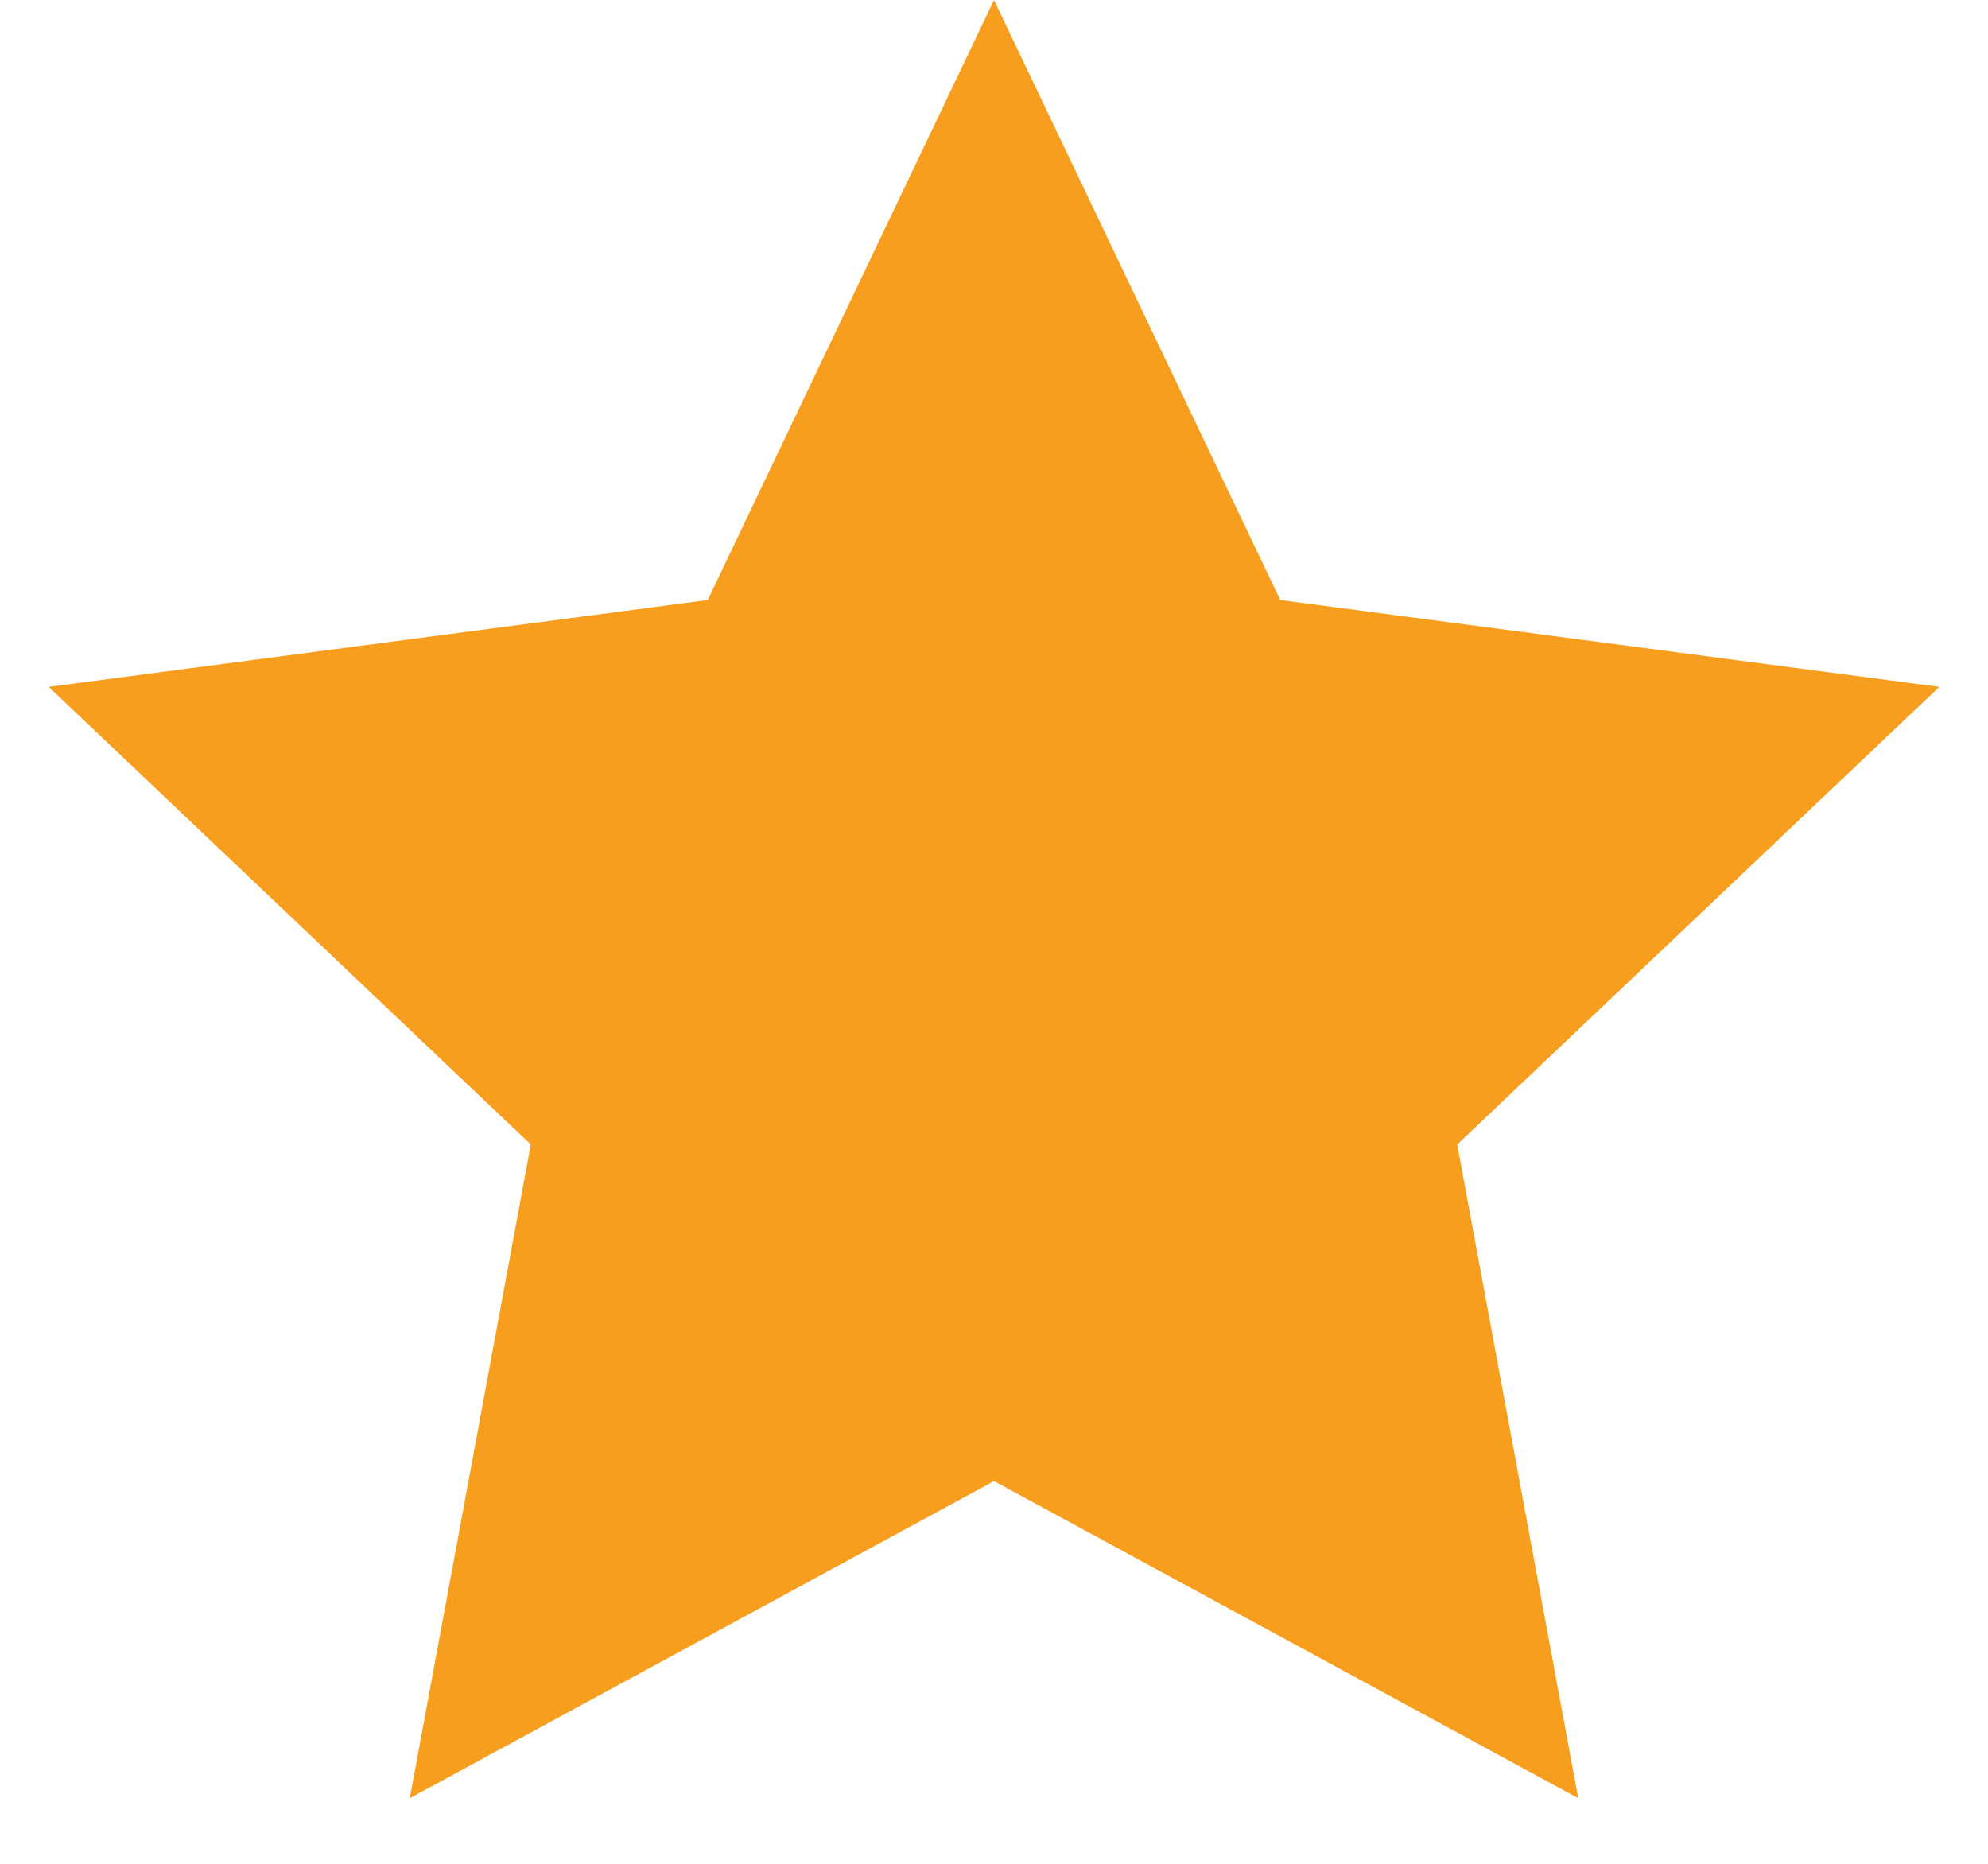 <svg width="16" height="15" viewBox="0 0 16 15" fill="none" xmlns="http://www.w3.org/2000/svg">
<path d="M8 0L10.304 4.829L15.608 5.528L11.728 9.211L12.702 14.472L8 11.92L3.298 14.472L4.272 9.211L0.392 5.528L5.696 4.829L8 0Z" fill="#F89E1F"/>
</svg>
